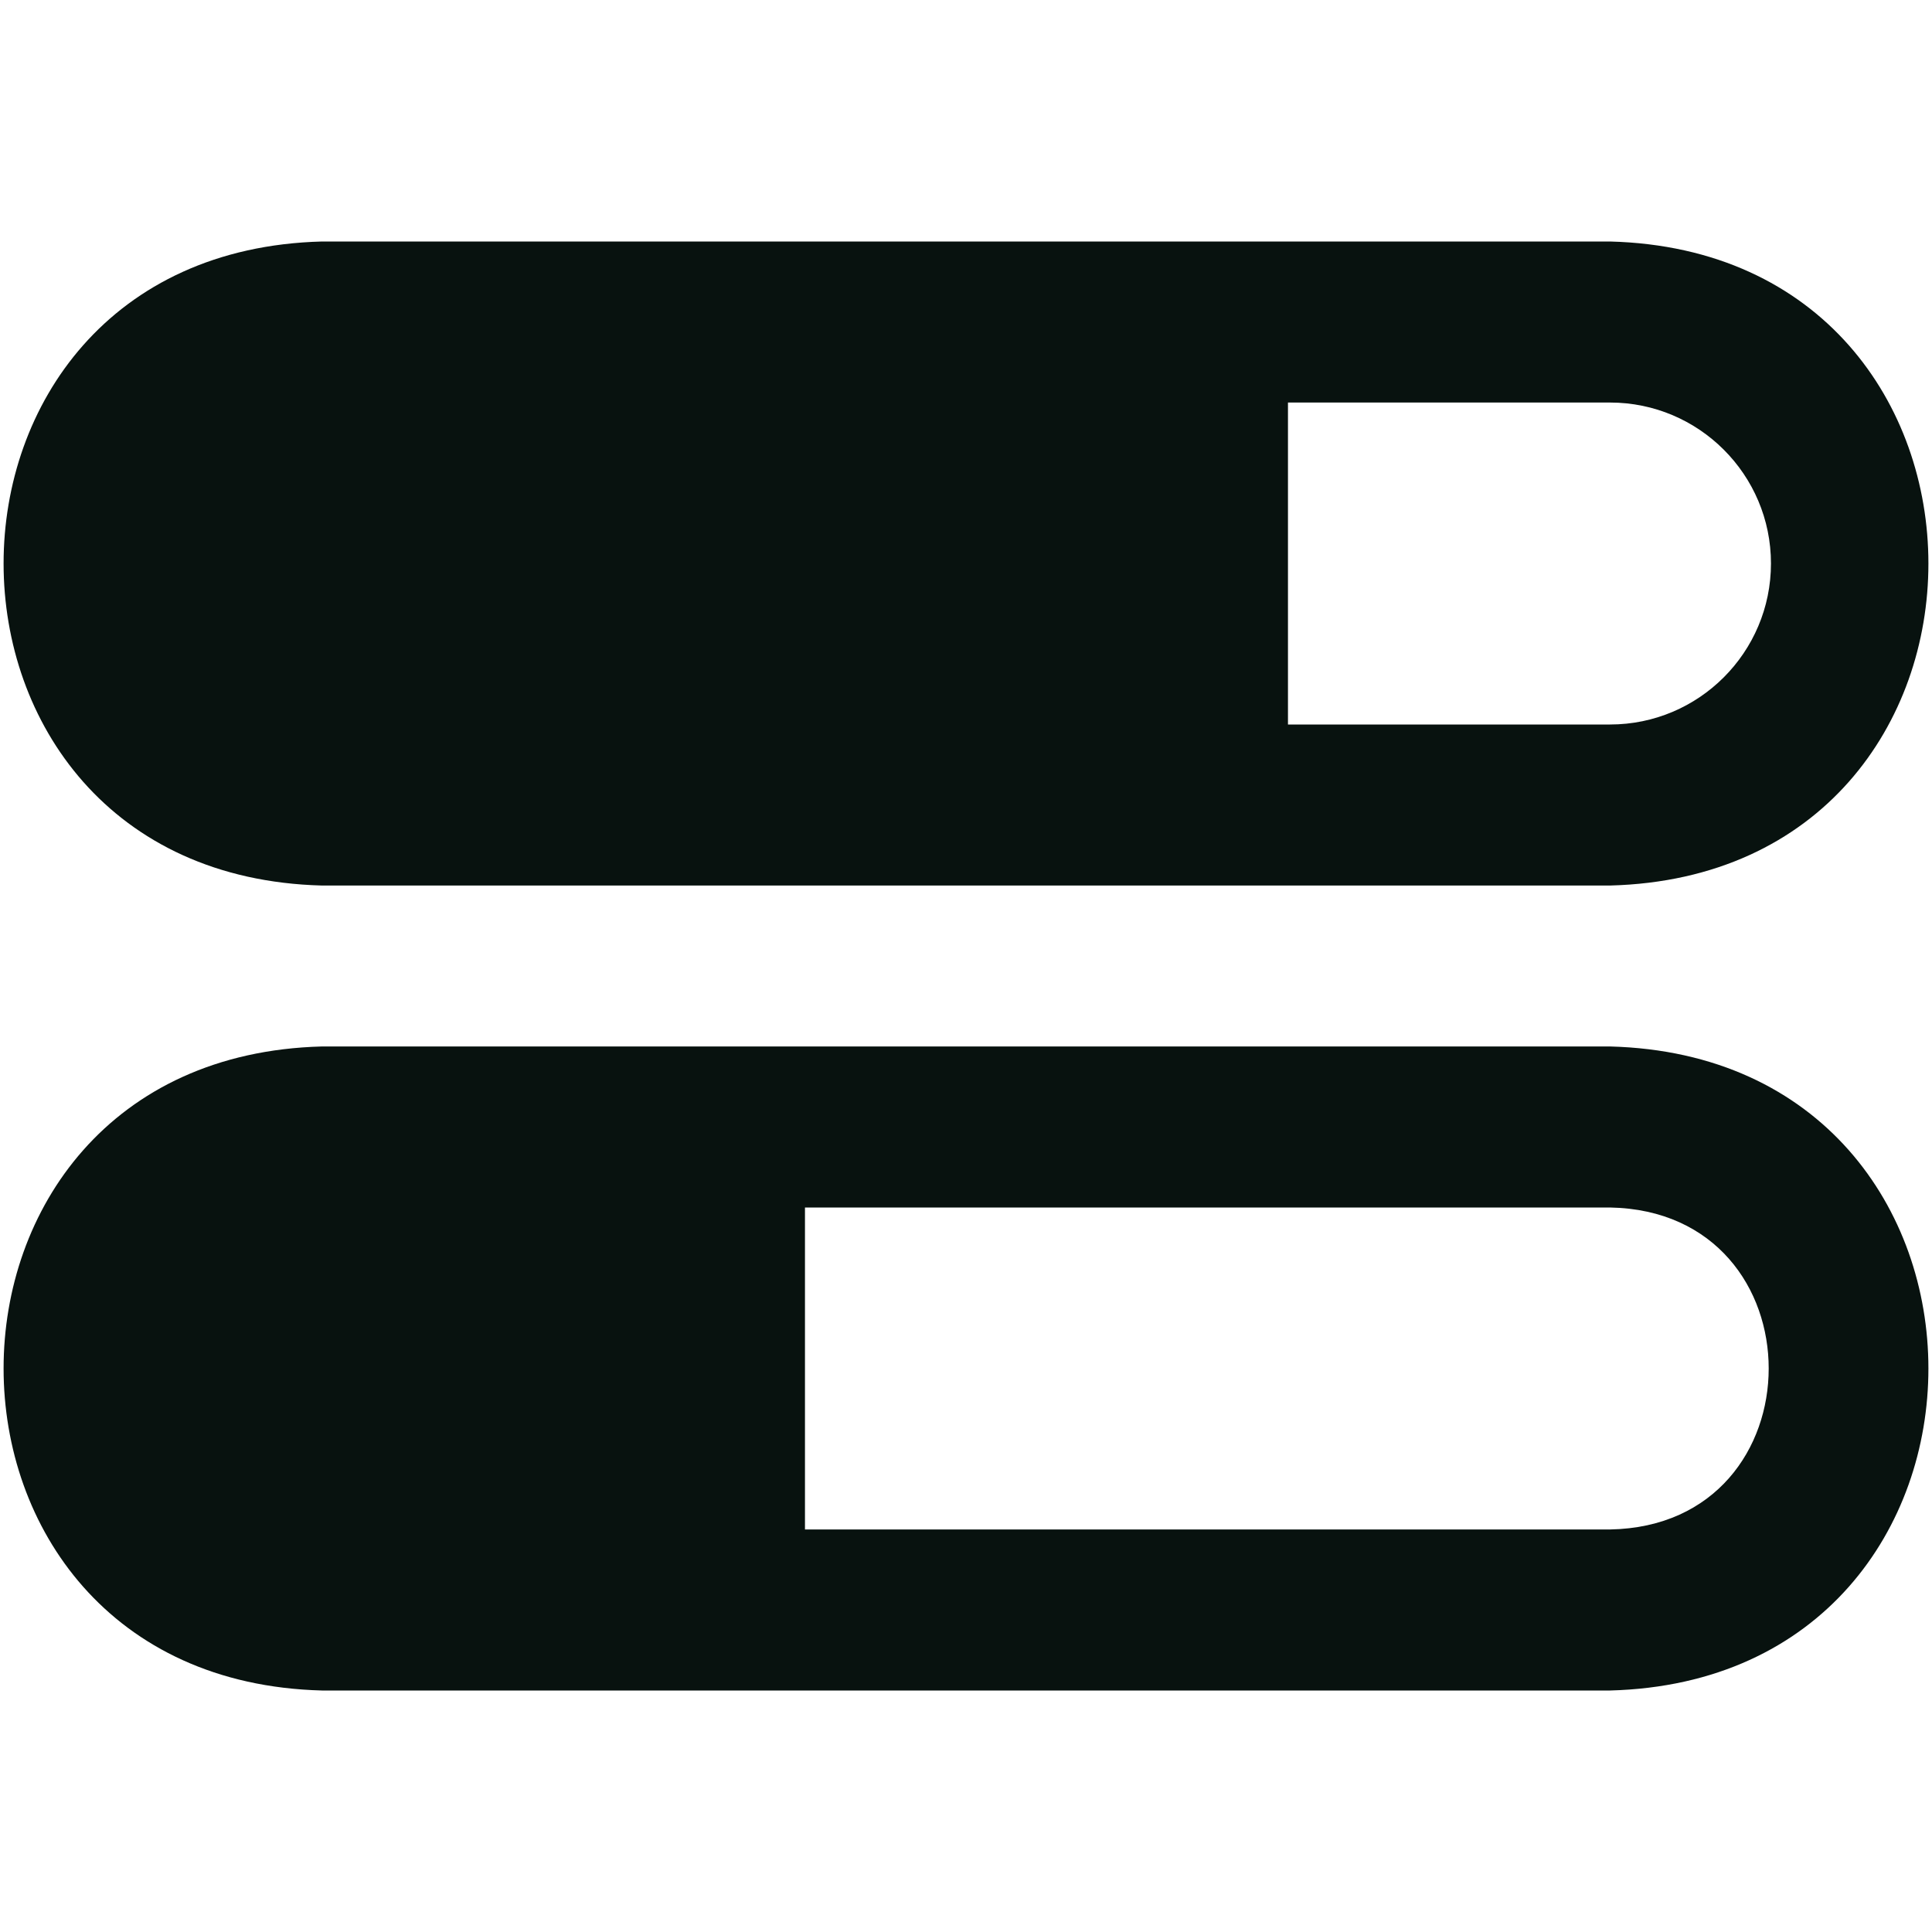 <svg width="20" height="20" viewBox="0 0 20 20" fill="none" xmlns="http://www.w3.org/2000/svg">
<path d="M3.333 9.167H16.667C21.063 9.052 21.06 2.614 16.667 2.5H3.333C-1.063 2.615 -1.06 9.053 3.333 9.167ZM18.333 5.833C18.333 6.753 17.586 7.5 16.667 7.5H13.333V4.167H16.667C17.586 4.167 18.333 4.914 18.333 5.833ZM16.667 10.833H3.333C-1.063 10.948 -1.06 17.386 3.333 17.5H16.667C21.063 17.385 21.06 10.947 16.667 10.833ZM16.667 15.833H8.333V12.5H16.667C18.858 12.54 18.856 15.794 16.667 15.833Z" fill="#08120F"/>
</svg>
